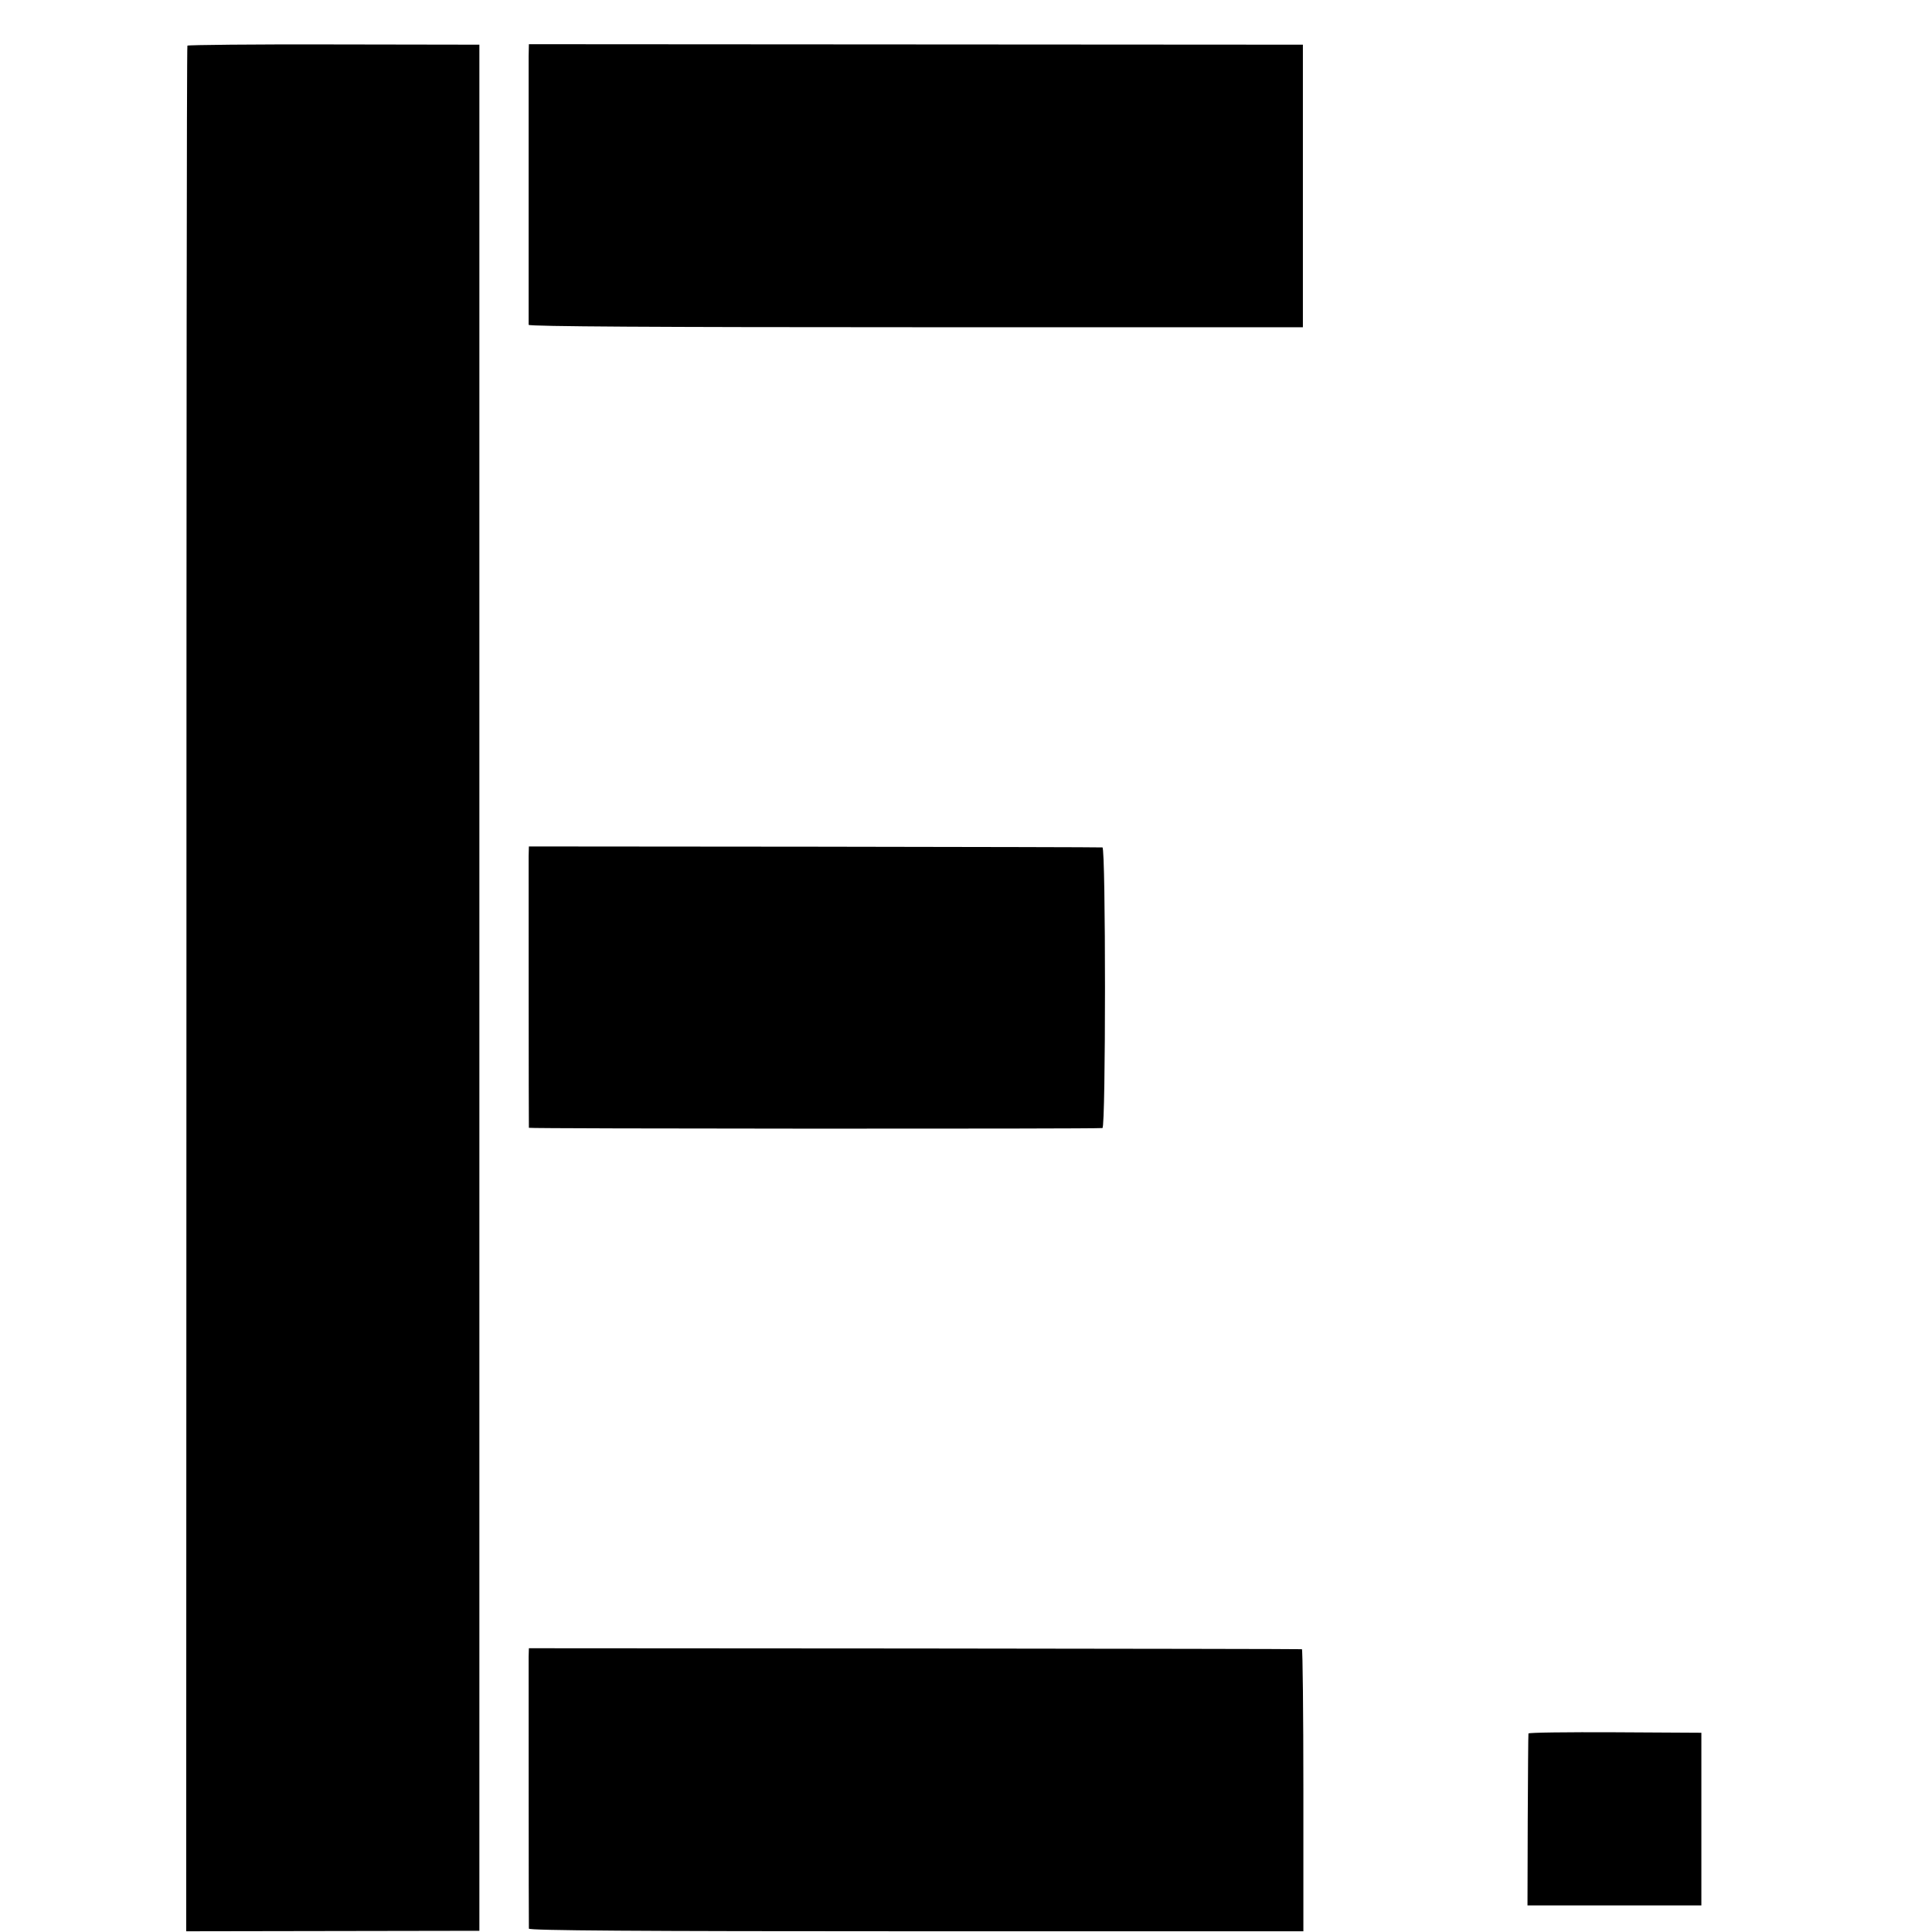 <?xml version="1.0" standalone="no"?>
<!DOCTYPE svg PUBLIC "-//W3C//DTD SVG 20010904//EN"
 "http://www.w3.org/TR/2001/REC-SVG-20010904/DTD/svg10.dtd">
<svg version="1.0" xmlns="http://www.w3.org/2000/svg"
 width="16pt" height="16pt" viewBox="0 0 16 16"
 preserveAspectRatio="xMidYMid meet">
<g transform="translate(0,16) scale(0.002,-0.002)"
fill="#000000" stroke="none">
<path d="M776 7811 c-3 -3 -4 -1762 -4 -3907 l-1 -3901 607 1 607 1 0 3905 0
3905 -603 1 c-331 1 -604 -2 -606 -5z"/>
<path d="M2189 7766 c0 -64 0 -1097 0 -1111 1 -7 540 -10 1604 -10 l1602 0 0
585 0 585 -1602 1 -1603 1 -1 -51z"/>
<path d="M2189 4455 c0 -44 0 -1117 1 -1125 0 -4 2342 -5 2375 -1 14 1 14
1161 0 1162 -5 1 -542 2 -1192 3 l-1183 1 -1 -40z"/>
<path d="M2189 1140 c0 -39 0 -1108 1 -1126 0 -8 450 -11 1604 -11 l1603 0 0
584 c0 320 -3 584 -6 584 -3 1 -725 2 -1603 3 l-1598 1 -1 -35z"/>
<path d="M6329 822 c-1 -4 -2 -166 -3 -359 l-1 -353 360 0 360 0 0 358 0 357
-357 2 c-197 1 -359 -1 -359 -5z"/>
</g>
</svg>
